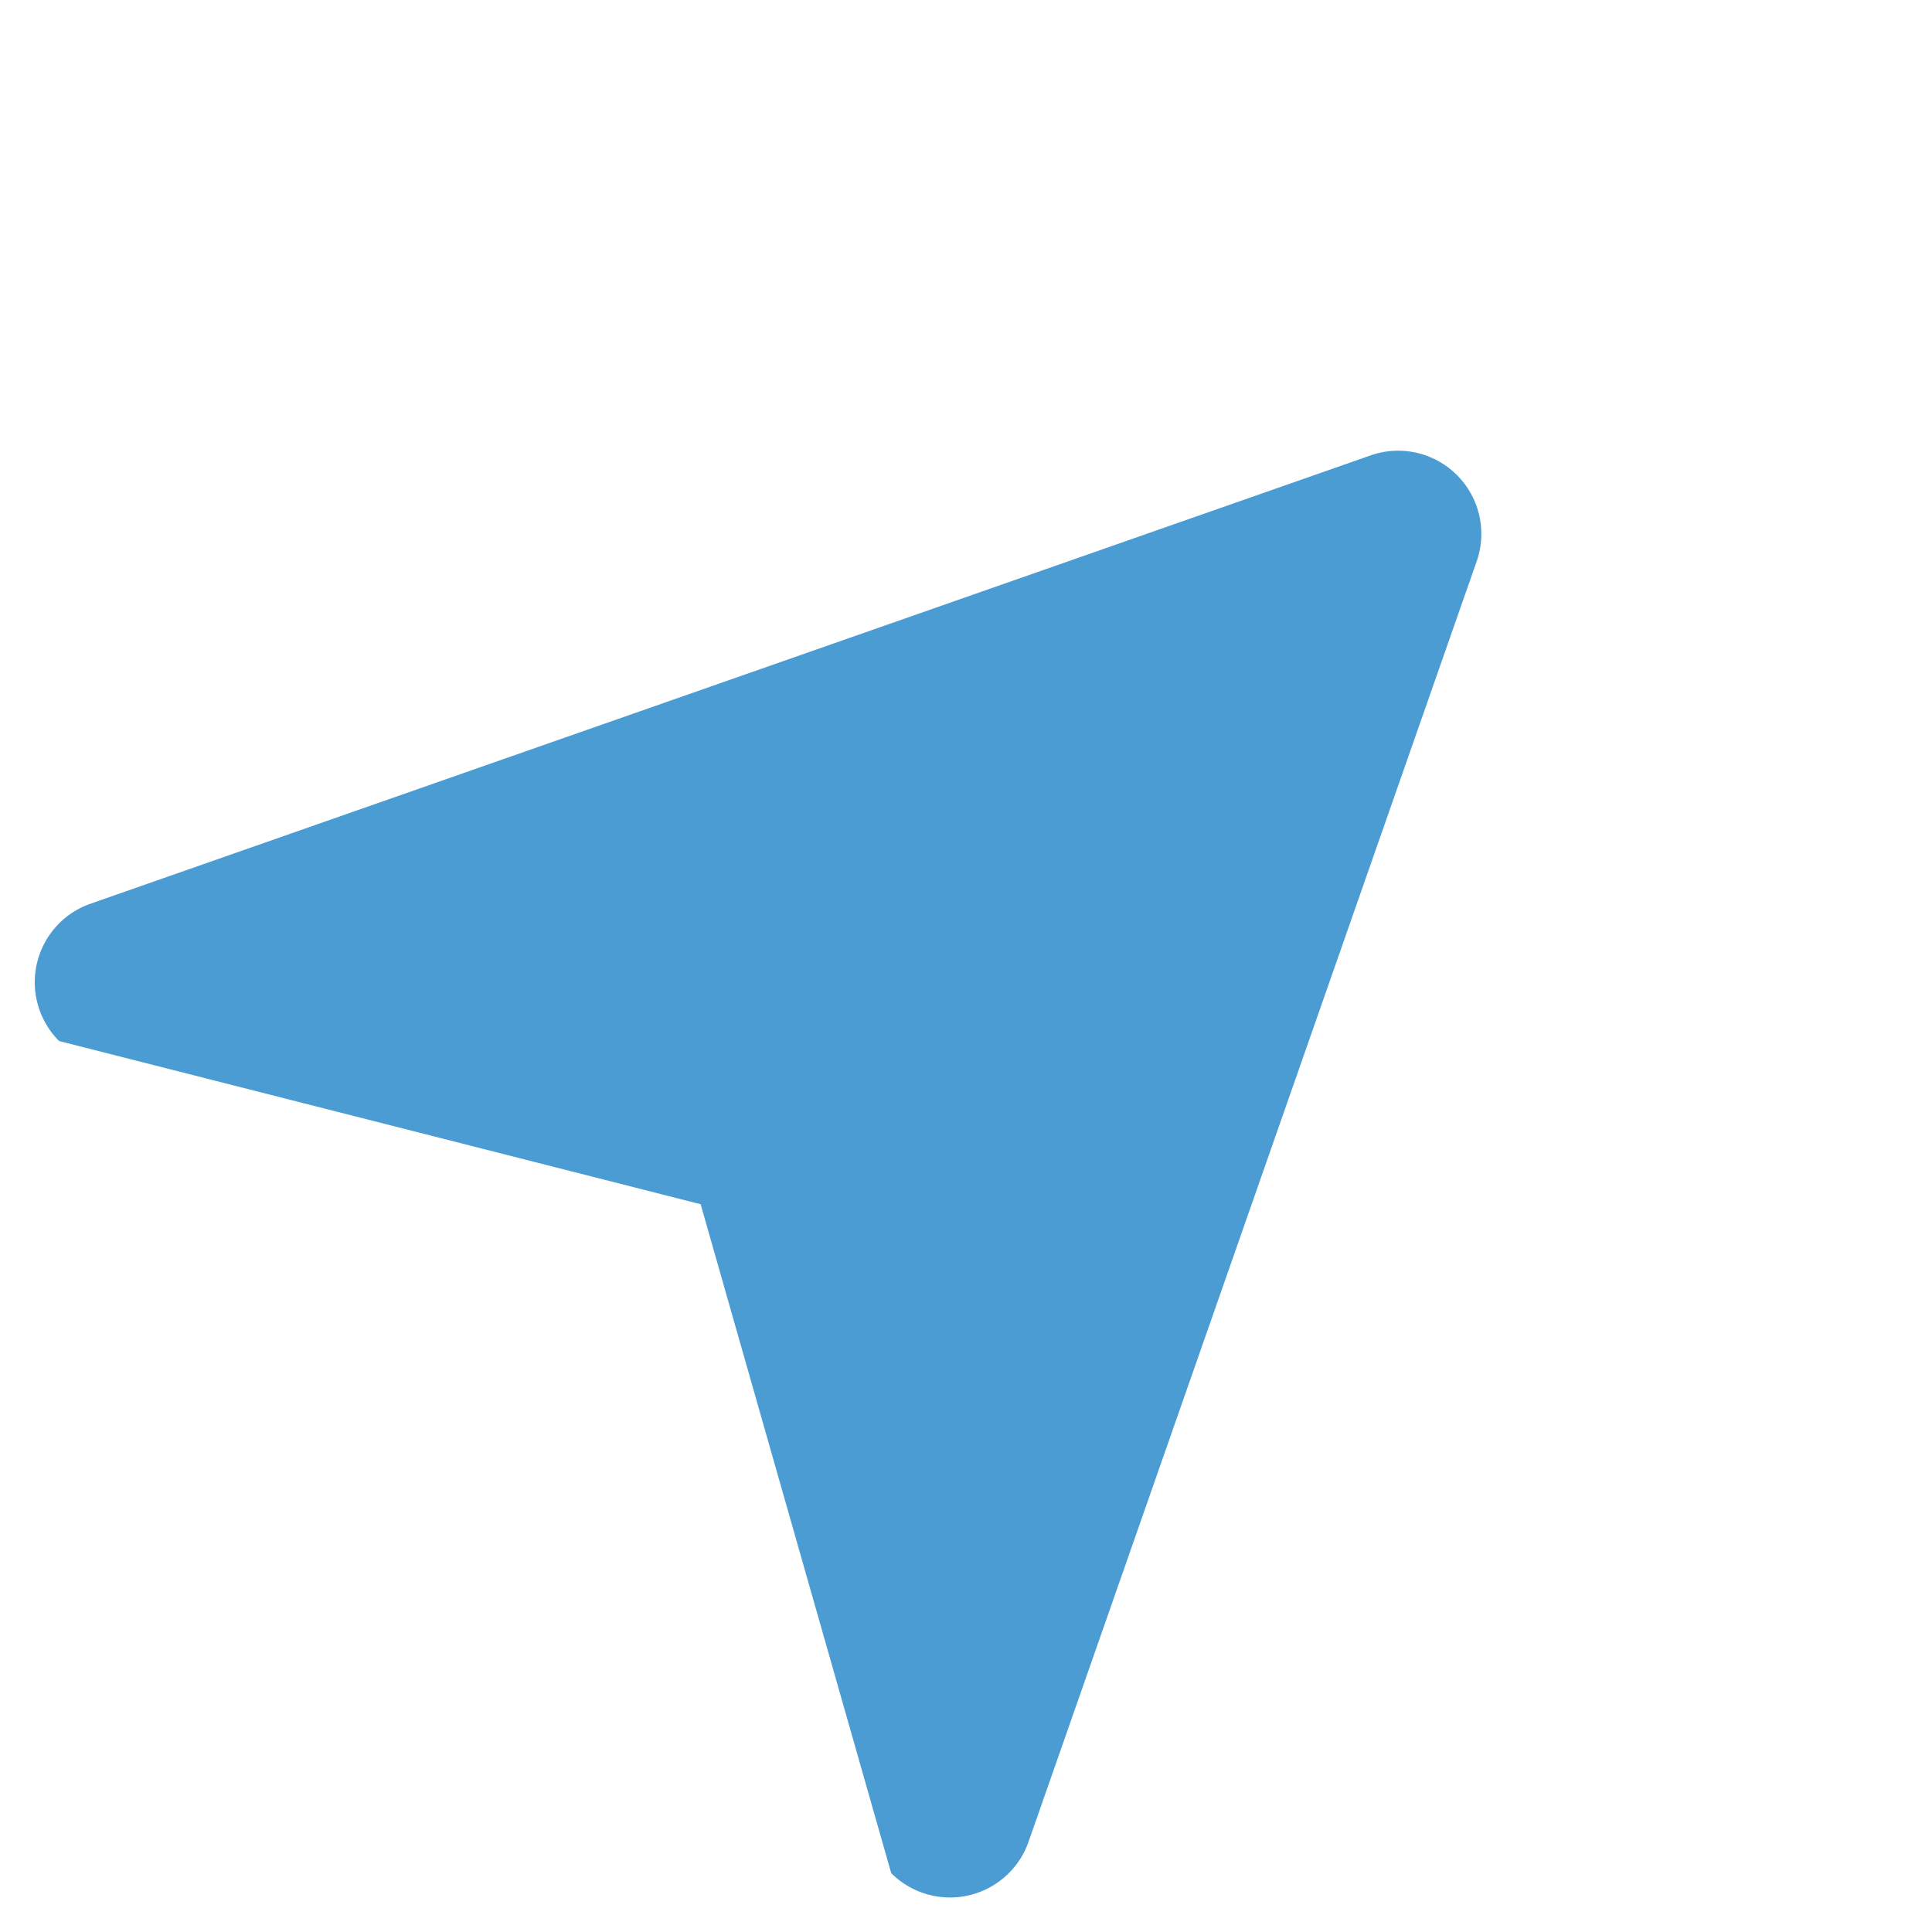 <svg xmlns="http://www.w3.org/2000/svg" width="26.732" height="26.732" viewBox="0 0 26.732 26.732"><defs><style>.a{fill:#4b9cd3;}</style></defs><path class="a" d="M10.029,4.567a1.151,1.151,0,0,1,2.074,0l8.143,16.912a1.151,1.151,0,0,1-1.037,1.65L10.8,18.449l-7.873,4.68a1.151,1.151,0,0,1-1.037-1.65Z" transform="translate(15.103 -4.02) rotate(45)"/></svg>